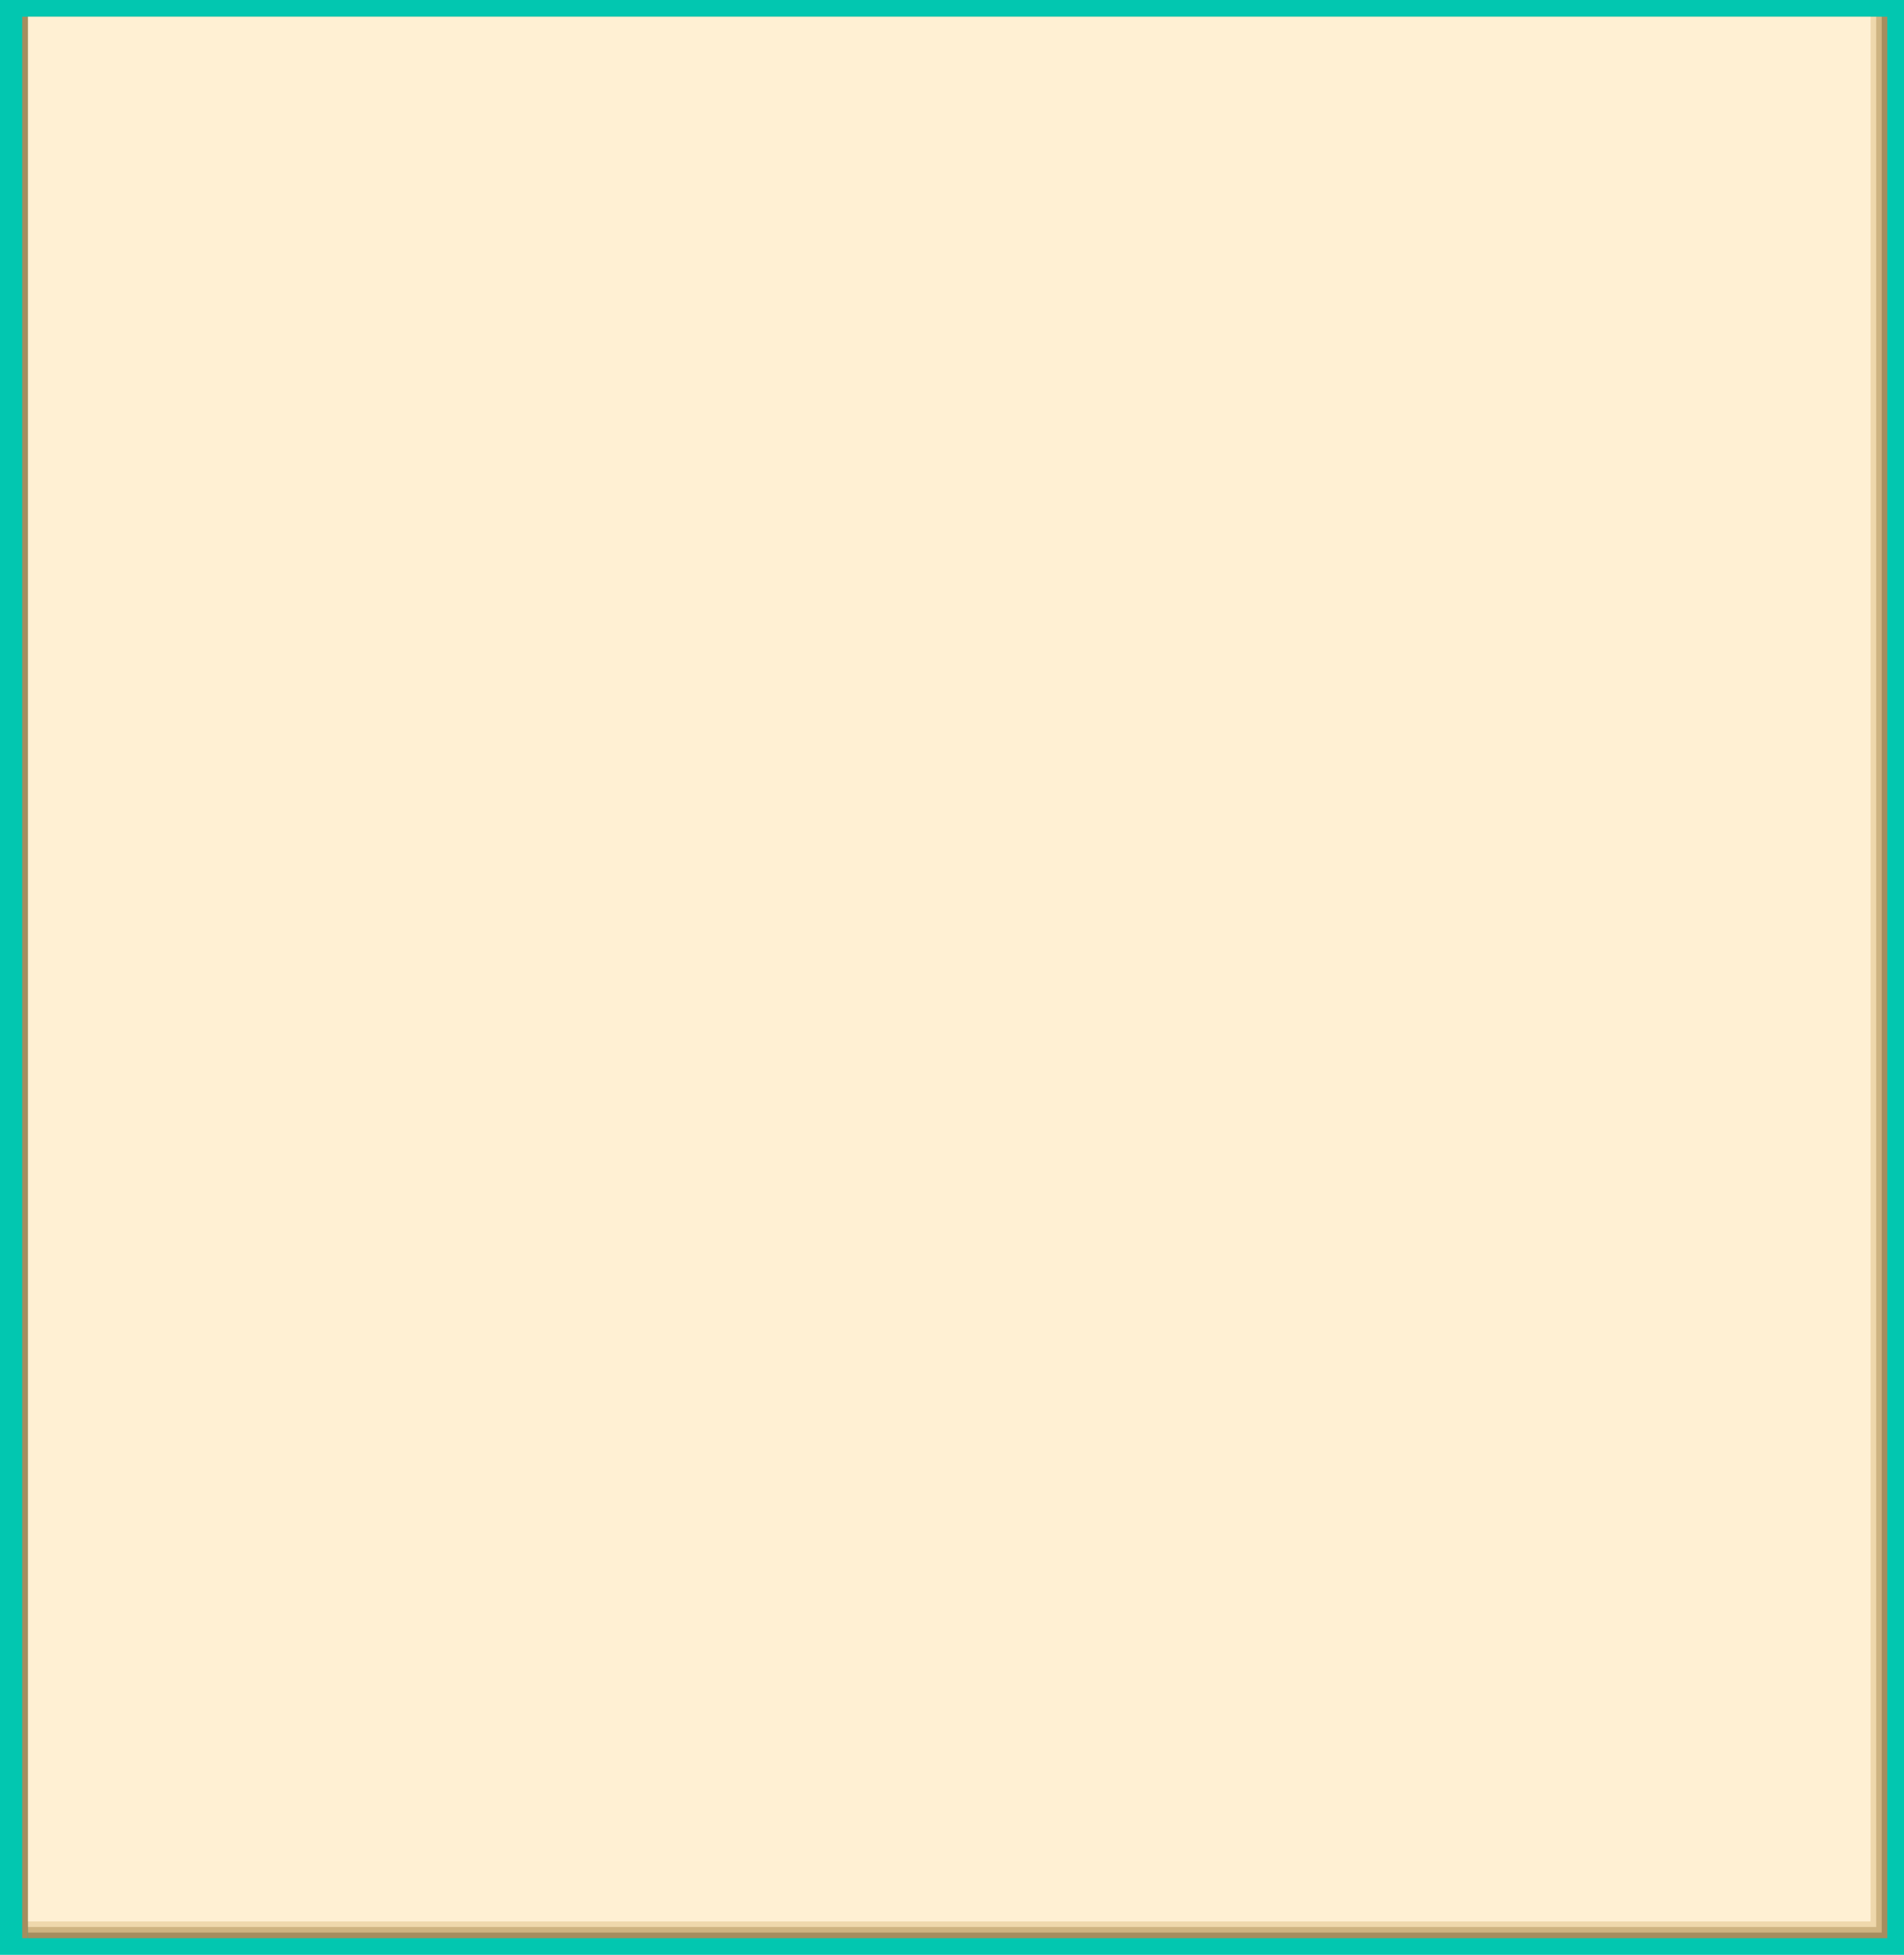 <svg width="342" height="351" viewBox="0 0 342 351" fill="none" xmlns="http://www.w3.org/2000/svg">
<rect width="342" height="351" fill="#02C7B0"/>
<rect x="5" y="3" width="334" height="345" fill="#A58D5F"/>
<rect x="5" y="3" width="333" height="344" fill="#CEB482"/>
<rect x="5" y="3" width="332" height="343" fill="#EFD8AC"/>
<rect x="5" y="3" width="331" height="342" fill="#FFF0D3"/>
<rect x="4" y="3" width="1" height="345" fill="#A58D5F"/>
</svg>
